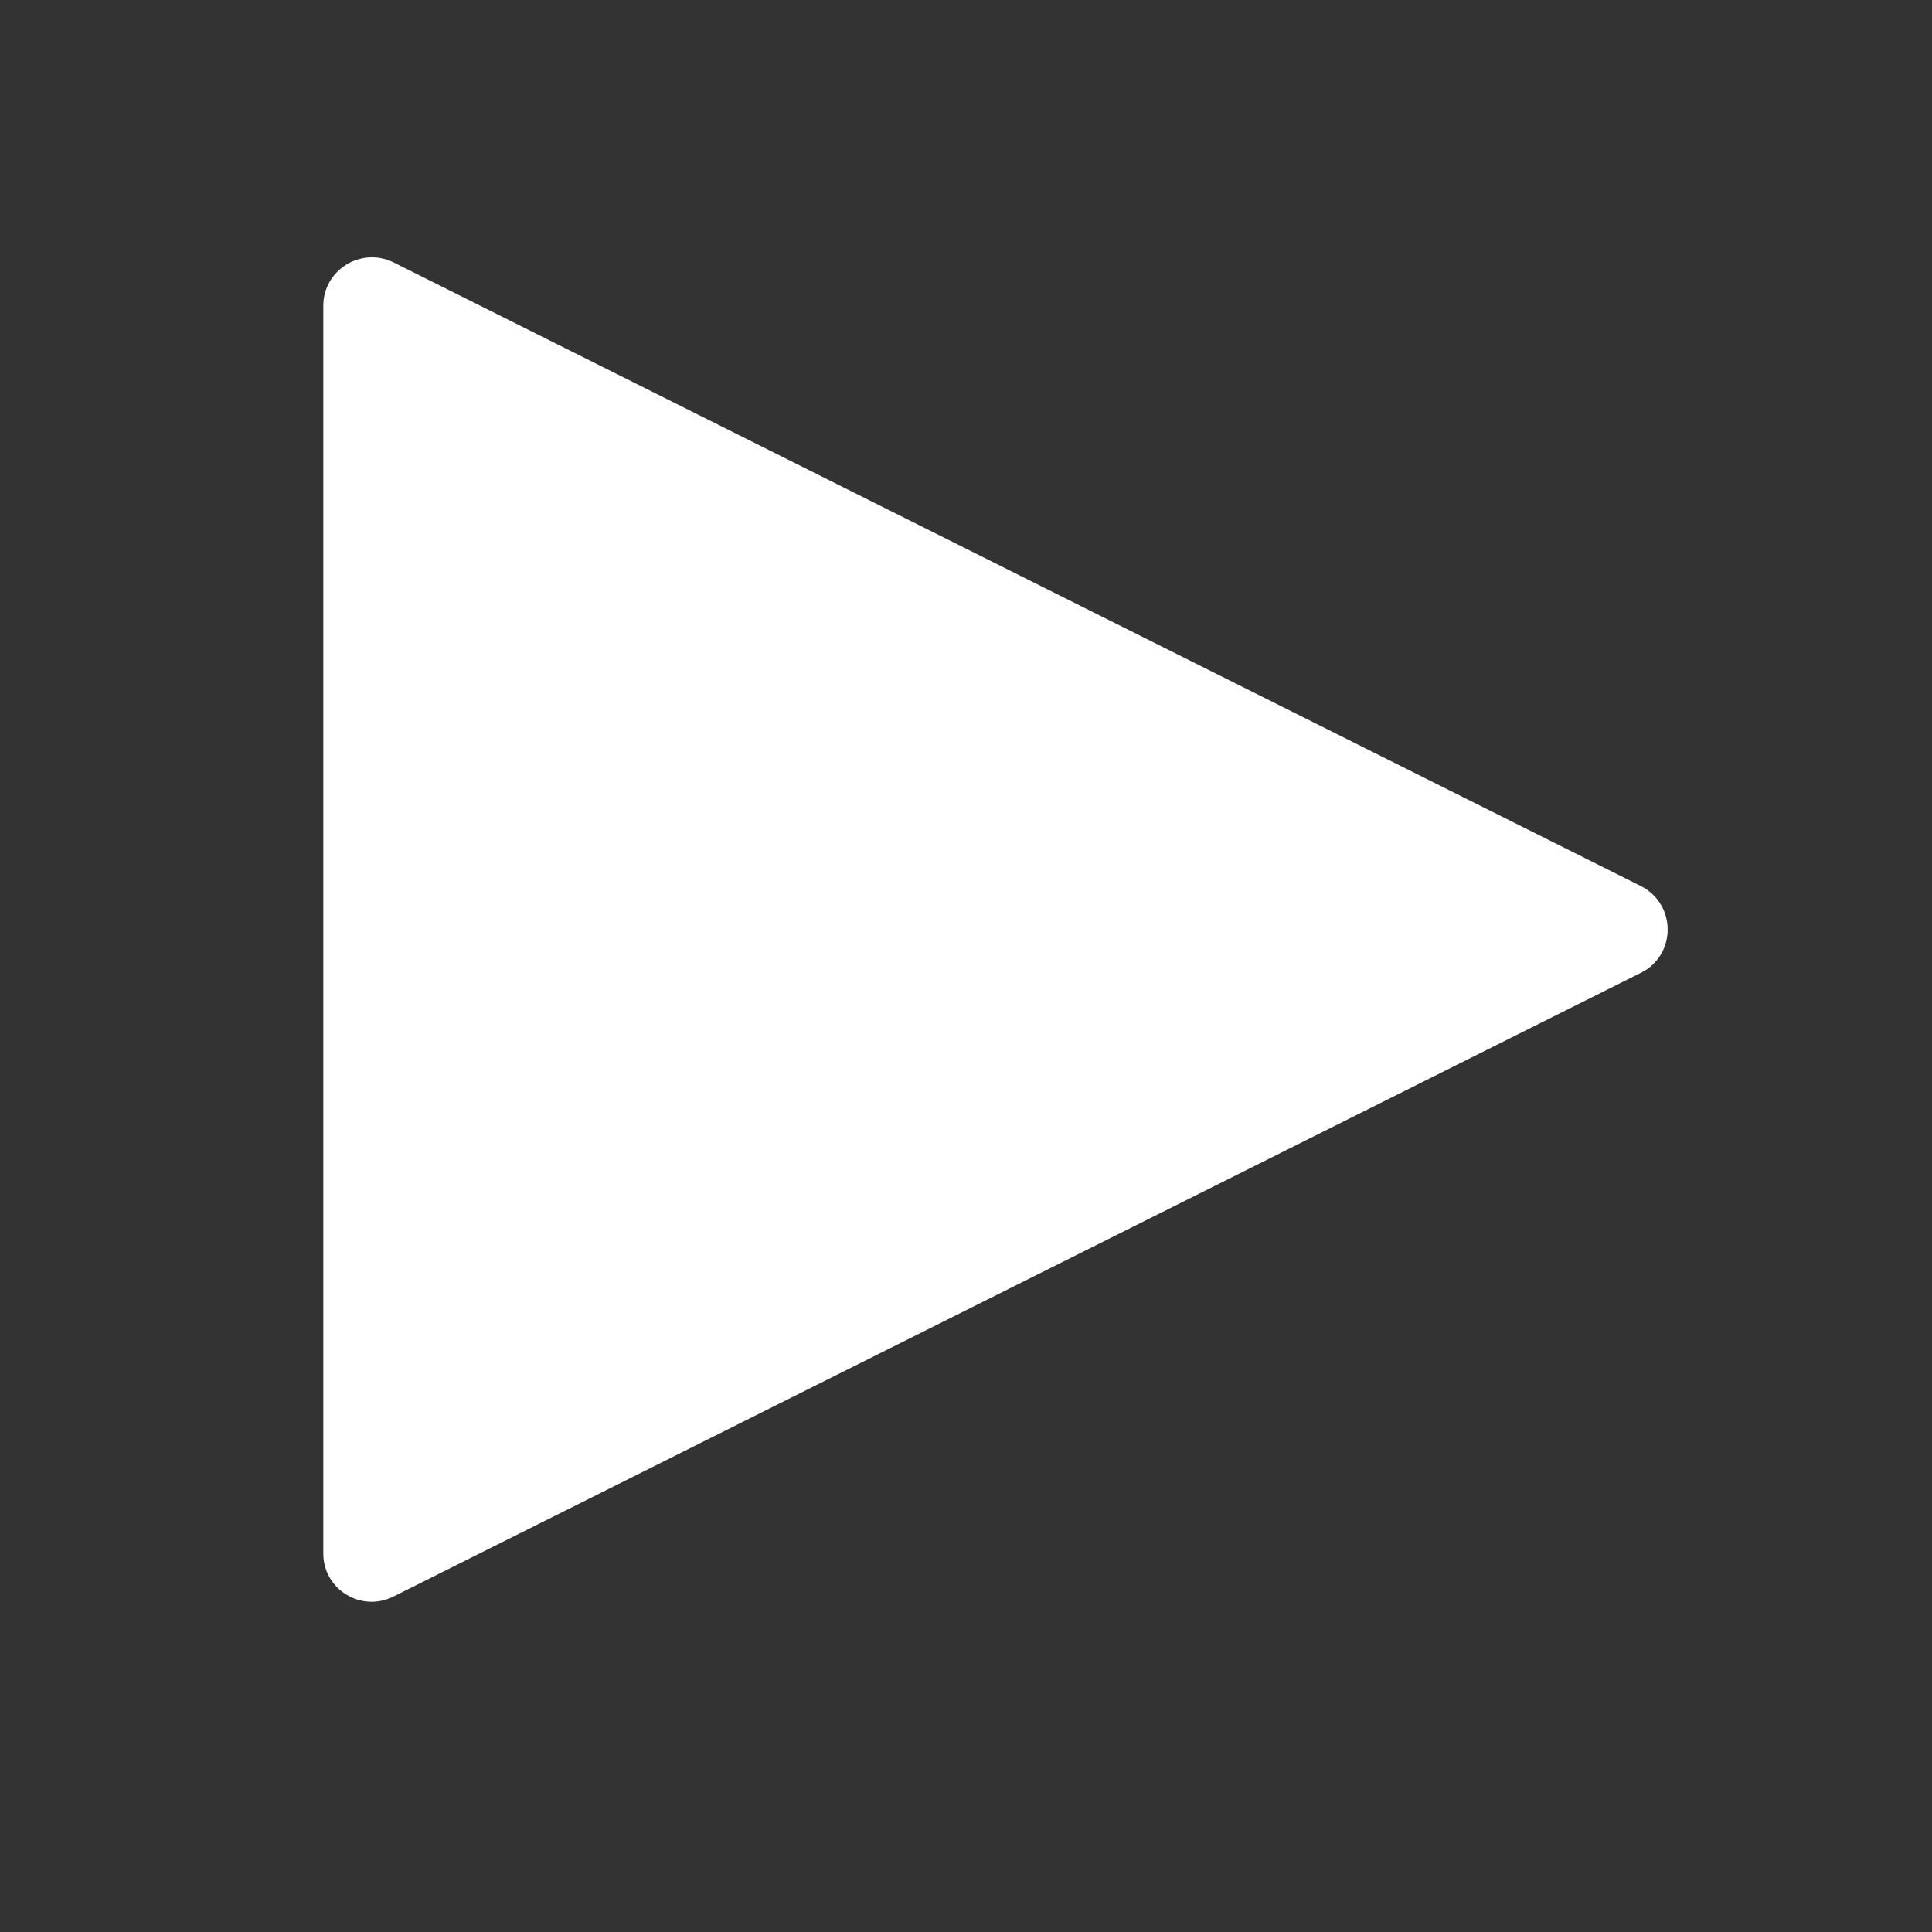 <?xml version="1.0" encoding="utf-8"?>
<!-- Generator: Adobe Illustrator 23.0.1, SVG Export Plug-In . SVG Version: 6.00 Build 0)  -->
<svg version="1.1" id="Layer_1" xmlns="http://www.w3.org/2000/svg" xmlns:xlink="http://www.w3.org/1999/xlink" x="0px" y="0px"
	 viewBox="0 0 480 480" style="enable-background:new 0 0 480 480;" xml:space="preserve">
<rect x="0" y="0" width="480" height="480" fill="#333333" stroke="none"/>
<style type="text/css">
	.st0{fill:#FFFFFF;}
</style>
<g transform="translate(-15.679 -9.035)">
	<g>
		<path class="st0" d="M96,85v310c0,8.9,9.4,14.7,17.4,10.7l310-155c8.8-4.4,8.8-17,0-21.5l-310-155C105.4,70.3,96,76.1,96,85z"/>
	</g>
</g>
</svg>

